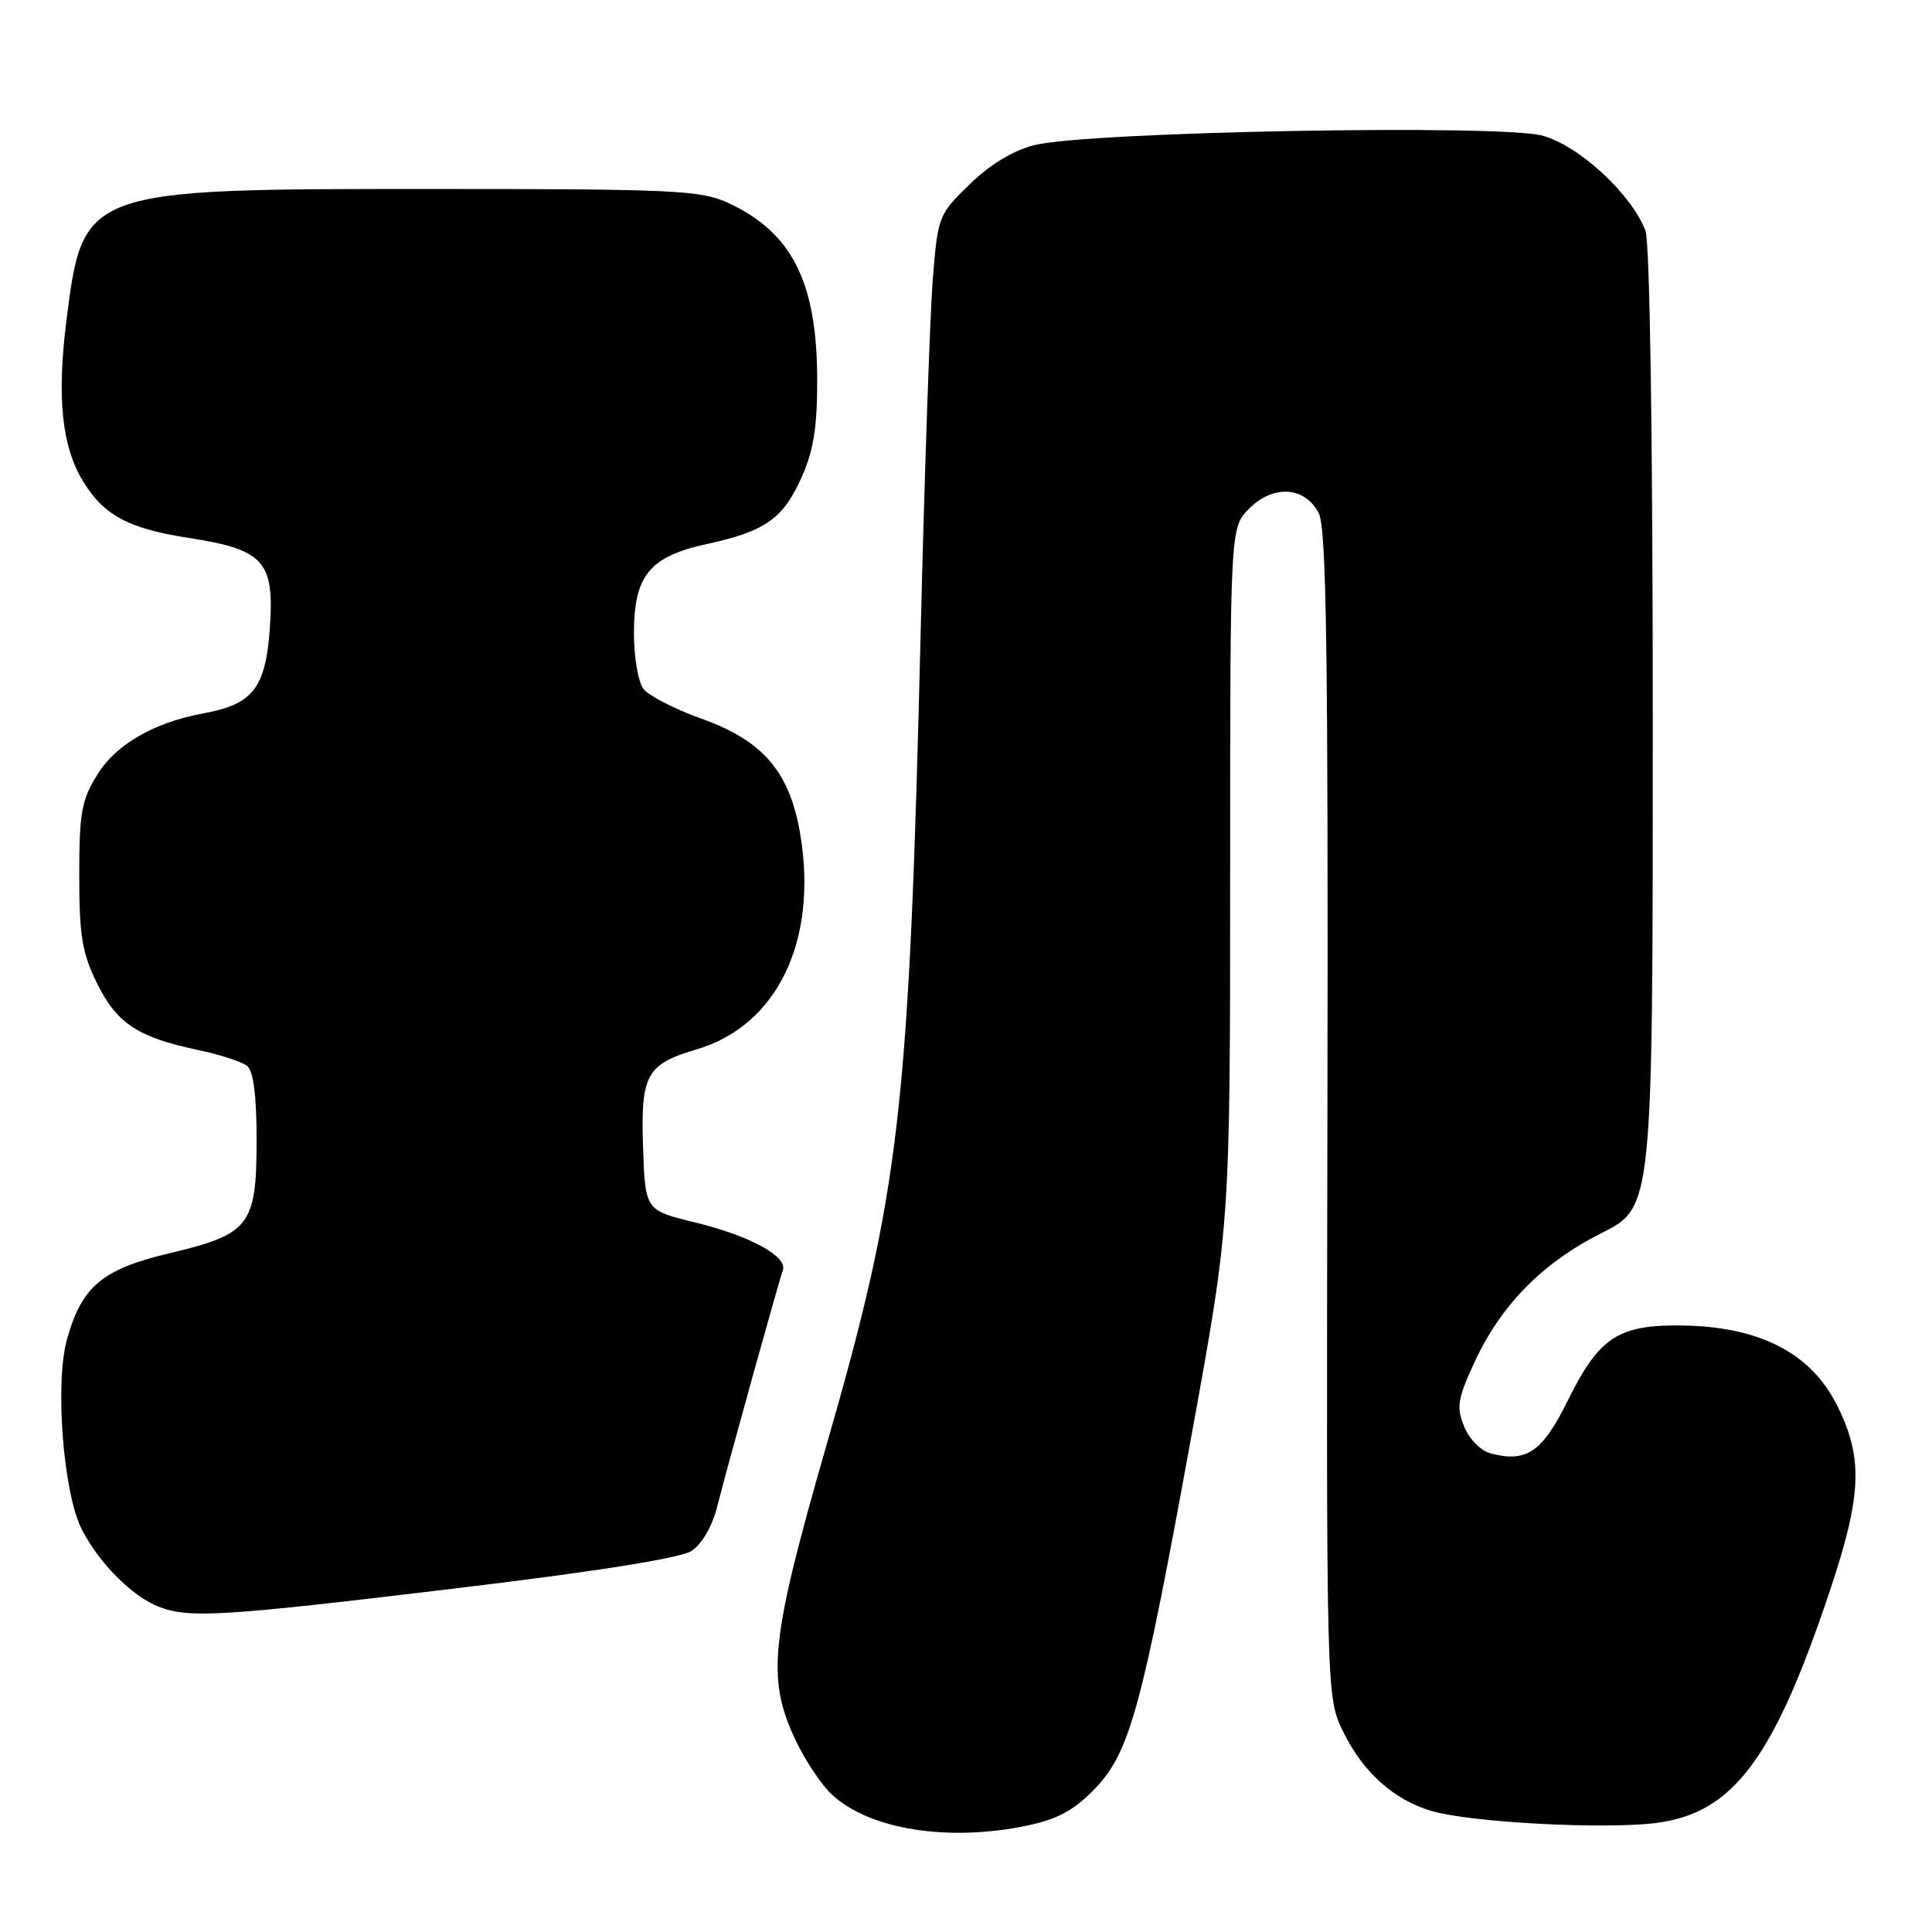 <?xml version="1.0" encoding="UTF-8" standalone="no"?>
<!DOCTYPE svg PUBLIC "-//W3C//DTD SVG 1.1//EN" "http://www.w3.org/Graphics/SVG/1.1/DTD/svg11.dtd" >
<svg xmlns="http://www.w3.org/2000/svg" xmlns:xlink="http://www.w3.org/1999/xlink" version="1.1" viewBox="0 0 256 256">
 <g >
 <path fill="currentColor"
d=" M 136.20 241.88 C 140.20 241.03 142.38 239.83 145.11 236.98 C 149.72 232.17 151.31 226.32 157.96 189.77 C 163.00 162.05 163.00 162.05 163.00 115.98 C 163.00 69.91 163.00 69.91 165.52 67.39 C 168.73 64.18 172.92 64.46 174.74 68.00 C 175.76 69.98 176.00 86.44 175.89 147.67 C 175.74 224.84 175.74 224.84 177.95 229.40 C 180.59 234.84 184.71 238.53 189.78 239.99 C 195.01 241.49 212.49 242.42 219.39 241.56 C 229.62 240.28 235.00 233.12 242.45 210.84 C 246.71 198.11 246.91 193.22 243.43 186.24 C 240.01 179.36 233.30 175.85 223.23 175.64 C 214.48 175.46 211.92 177.11 207.74 185.58 C 204.39 192.36 202.33 193.80 197.63 192.62 C 196.26 192.28 194.73 190.77 194.03 189.07 C 192.96 186.48 193.12 185.43 195.29 180.69 C 198.81 172.99 204.30 167.38 212.19 163.40 C 219.00 159.97 219.00 159.97 219.00 96.55 C 219.00 57.89 218.62 32.13 218.03 30.57 C 216.19 25.73 209.28 19.34 204.42 17.98 C 198.92 16.44 144.22 17.44 137.11 19.22 C 134.27 19.92 131.22 21.76 128.50 24.41 C 124.36 28.42 124.27 28.66 123.60 37.00 C 123.23 41.67 122.51 62.60 122.00 83.50 C 120.45 147.46 119.28 157.58 109.50 191.54 C 102.09 217.26 101.55 222.38 105.38 230.50 C 106.67 233.25 108.87 236.55 110.26 237.82 C 115.30 242.46 125.75 244.09 136.20 241.88 Z  M 60.20 210.49 C 79.13 208.22 90.17 206.46 91.65 205.50 C 92.97 204.63 94.37 202.23 95.00 199.75 C 96.39 194.27 103.17 169.86 103.73 168.32 C 104.40 166.49 99.36 163.74 92.11 161.98 C 85.50 160.37 85.50 160.37 85.21 152.06 C 84.87 142.44 85.65 141.01 92.27 139.06 C 102.97 135.93 108.40 124.68 106.04 110.56 C 104.65 102.26 101.13 98.15 92.90 95.21 C 89.38 93.95 85.94 92.18 85.25 91.27 C 84.56 90.36 84.00 87.06 84.00 83.94 C 84.00 76.26 86.05 73.74 93.69 72.08 C 101.44 70.39 103.79 68.72 106.25 63.17 C 107.83 59.61 108.31 56.48 108.28 50.00 C 108.22 37.31 104.88 30.76 96.50 26.89 C 92.85 25.21 89.40 25.04 57.00 25.04 C 11.00 25.04 10.99 25.05 8.78 42.66 C 7.53 52.72 8.20 59.15 10.98 63.73 C 13.75 68.29 16.99 70.03 24.96 71.27 C 35.01 72.82 36.39 74.36 35.75 83.31 C 35.18 91.17 33.51 93.32 27.01 94.51 C 20.41 95.73 15.41 98.60 12.91 102.62 C 10.80 106.01 10.50 107.70 10.50 116.00 C 10.50 123.95 10.88 126.28 12.85 130.28 C 15.48 135.61 18.25 137.44 26.20 139.12 C 29.12 139.73 32.06 140.69 32.75 141.24 C 33.58 141.91 34.00 145.20 34.00 151.01 C 34.00 162.39 33.12 163.53 22.47 166.06 C 13.54 168.17 10.82 170.47 8.87 177.50 C 7.25 183.34 8.39 197.89 10.84 202.65 C 13.14 207.14 17.45 211.47 21.00 212.88 C 25.00 214.47 29.34 214.20 60.20 210.49 Z "/>
</g>
</svg>